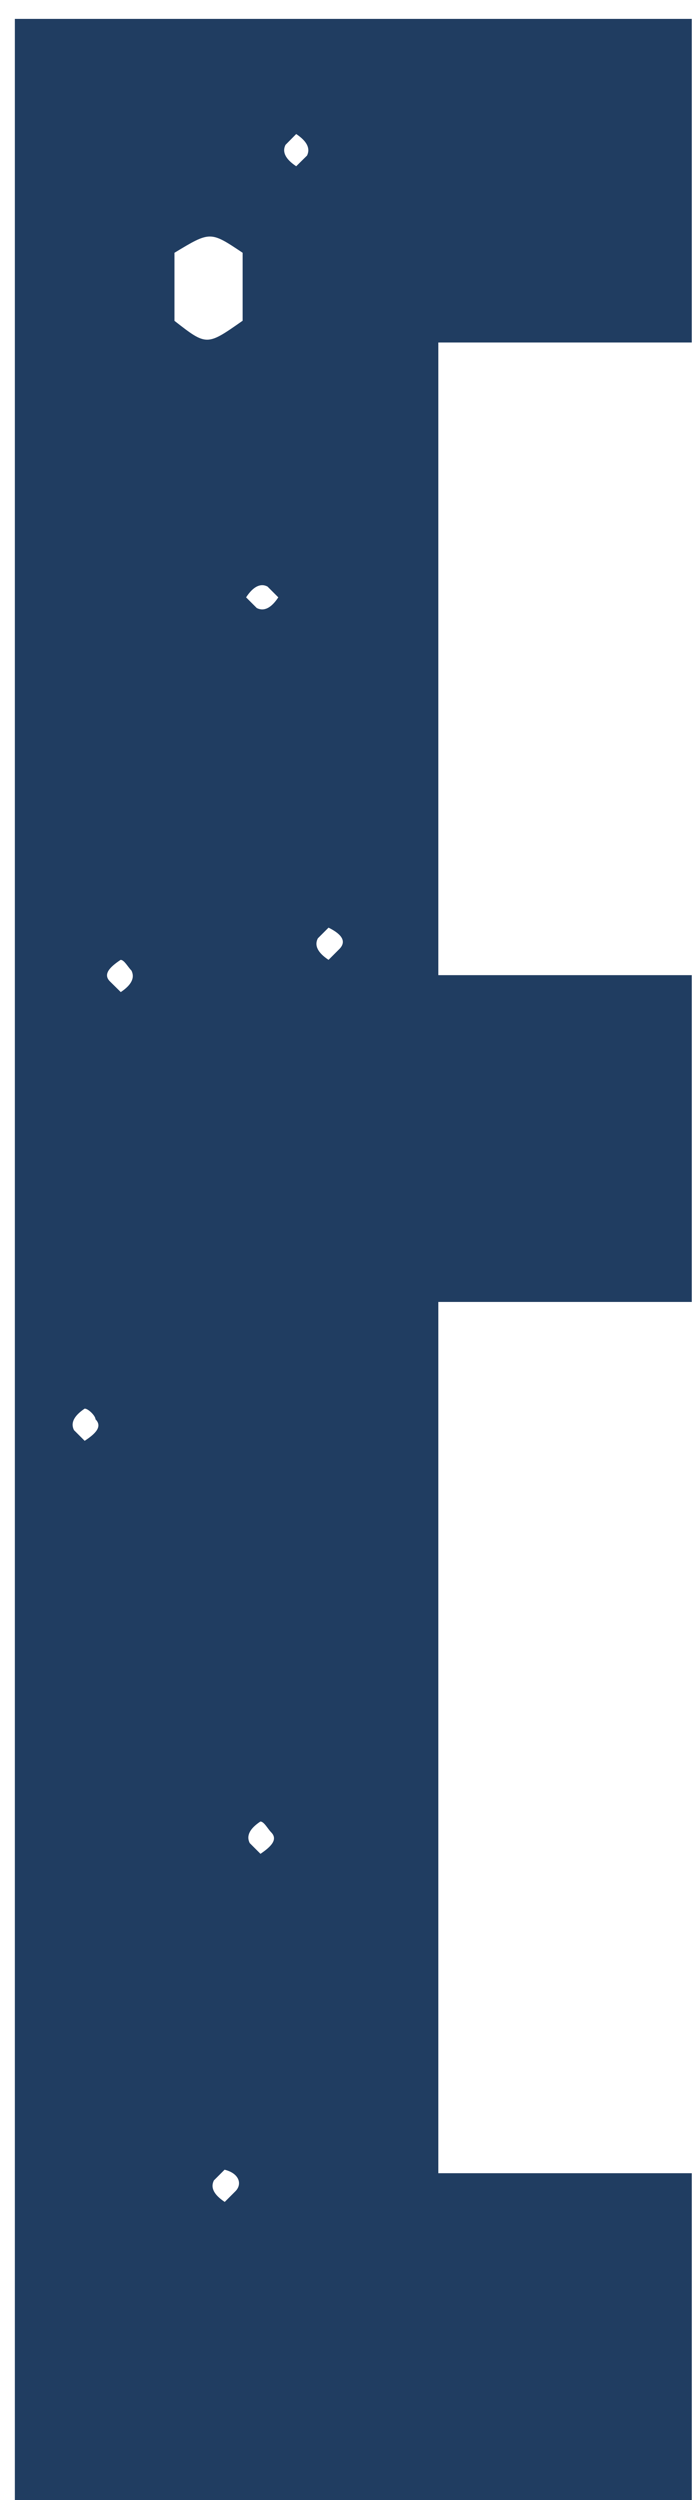 <svg width="5" height="18" viewBox="0 0 5 18" xmlns="http://www.w3.org/2000/svg"><title>E-2</title><path d="M.107.136h4.877v2.33H3.158v4.555h1.826v2.353H3.158v6.273h1.826V18H.107V.136zm2.337 6.698c.052-.052.026-.104-.077-.155l-.077.077c-.027.052 0 .104.077.155l.077-.077zM2.212 1.12c.025-.051 0-.103-.078-.155l-.077.078c-.026.051 0 .103.077.154l.078-.077zM1.85 4.378c.052.026.104 0 .155-.077l-.078-.078c-.05-.026-.103 0-.154.078l.077.077zm.026 8.97c.077-.052.129-.104.077-.156-.025-.026-.051-.077-.077-.077-.077.051-.103.103-.077.155l.077.077zM1.748 2.31v-.49c-.233-.156-.233-.156-.491 0v.49c.232.181.232.181.49 0zm-.052 13.467c.052-.052.026-.13-.078-.155l-.077.077c-.026.052 0 .103.078.155l.077-.077zM.87 7.143c.077-.051.103-.103.077-.155-.026-.026-.052-.077-.078-.077-.077.051-.129.103-.077.155l.078.077zm-.26 3.231c.078-.051.13-.103.078-.155 0-.025-.052-.077-.078-.077-.077.052-.103.103-.077.155l.077.077z" fill="#203D61" fill-rule="evenodd"/></svg>